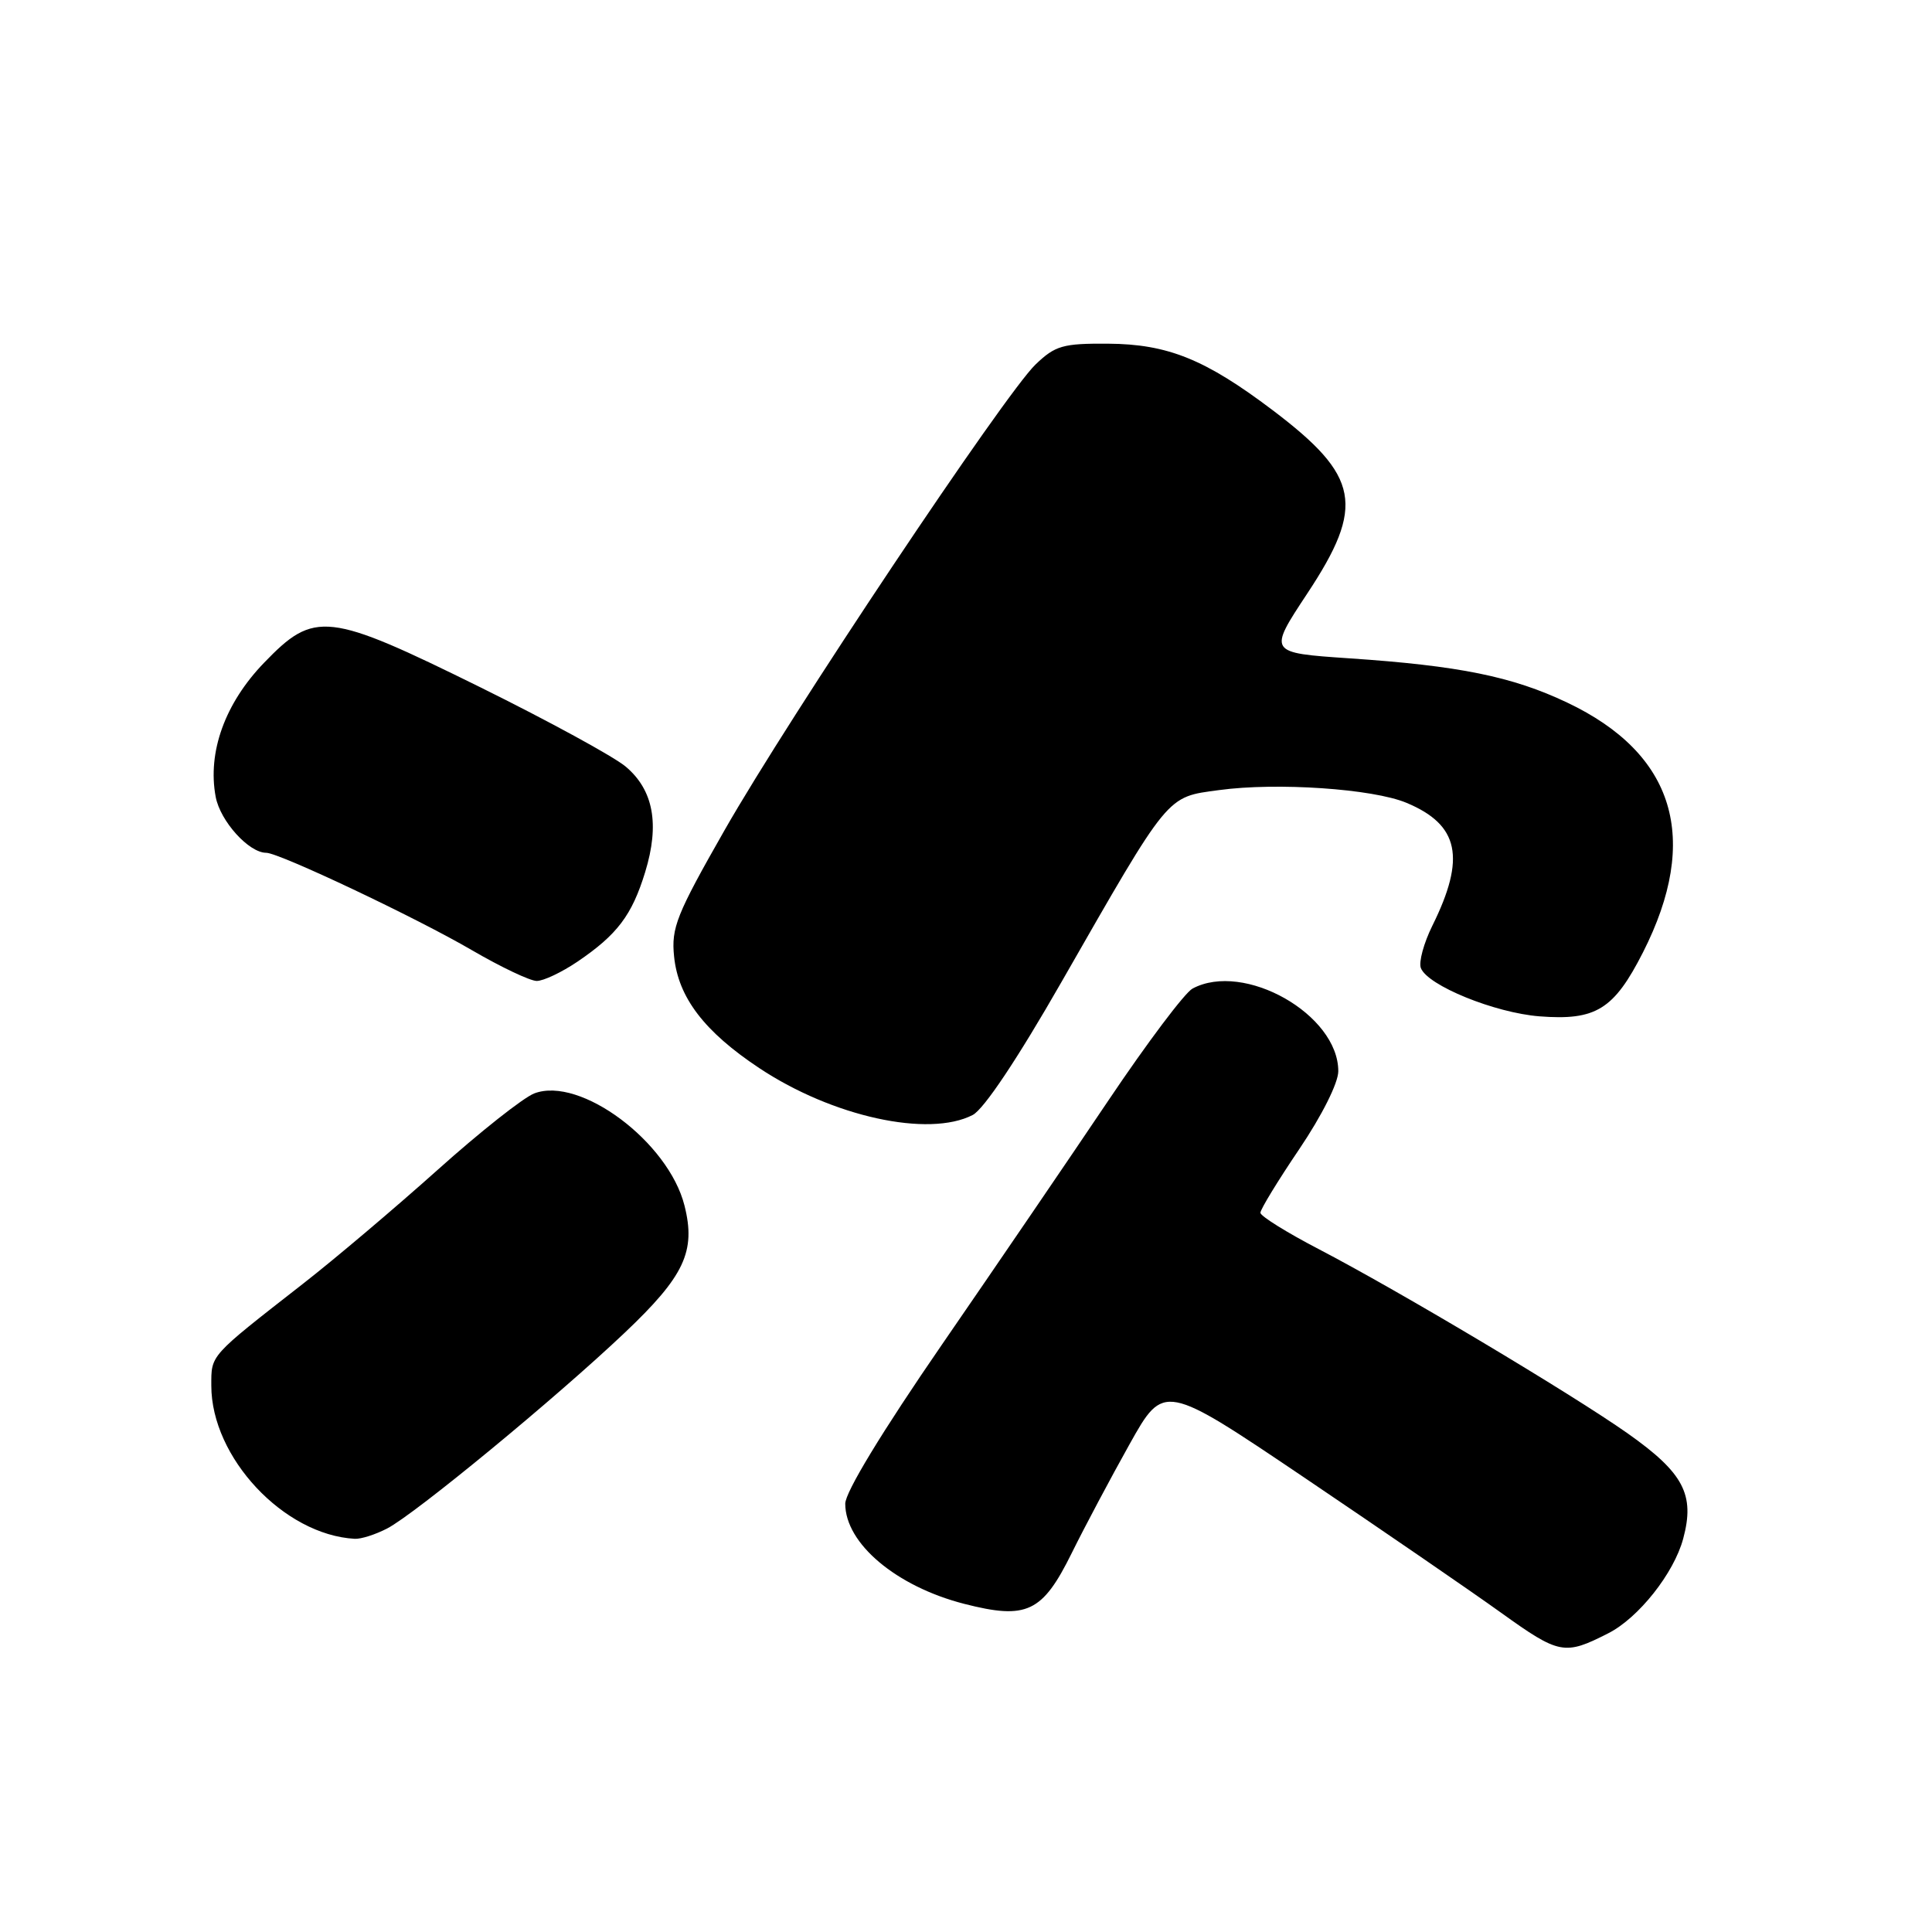 <?xml version="1.0" encoding="UTF-8" standalone="no"?>
<!DOCTYPE svg PUBLIC "-//W3C//DTD SVG 1.1//EN" "http://www.w3.org/Graphics/SVG/1.1/DTD/svg11.dtd" >
<svg xmlns="http://www.w3.org/2000/svg" xmlns:xlink="http://www.w3.org/1999/xlink" version="1.1" viewBox="0 0 256 256">
 <g >
 <path fill="currentColor"
d=" M 213.10 216.42 C 217.11 214.39 221.80 208.47 223.03 203.89 C 224.61 198.04 223.09 195.17 215.70 189.95 C 208.24 184.69 185.35 171.04 174.71 165.50 C 170.48 163.30 167.02 161.14 167.01 160.70 C 167.00 160.27 169.32 156.46 172.17 152.25 C 175.17 147.80 177.33 143.49 177.33 141.94 C 177.33 134.42 164.84 127.34 158.02 130.99 C 157.00 131.53 152.01 138.17 146.92 145.74 C 141.83 153.31 131.89 167.89 124.83 178.14 C 116.86 189.72 112.00 197.72 112.00 199.25 C 112.00 204.52 118.76 210.21 127.77 212.52 C 136.06 214.64 138.12 213.67 142.01 205.79 C 143.72 202.33 147.17 195.84 149.67 191.37 C 154.22 183.24 154.22 183.24 172.86 195.81 C 183.11 202.73 194.84 210.78 198.92 213.71 C 206.63 219.24 207.31 219.37 213.10 216.42 Z  M 51.32 202.52 C 55.06 200.57 73.67 185.23 82.75 176.62 C 90.69 169.10 92.23 165.82 90.70 159.75 C 88.58 151.31 76.88 142.57 70.80 144.88 C 69.36 145.43 63.59 149.99 57.98 155.02 C 52.37 160.04 44.34 166.84 40.14 170.11 C 27.68 179.84 28.00 179.48 28.00 183.61 C 28.00 193.12 37.61 203.38 47.00 203.90 C 47.83 203.95 49.77 203.33 51.32 202.52 Z  M 128.89 147.74 C 130.37 146.97 134.82 140.31 140.64 130.14 C 155.09 104.92 154.49 105.65 161.54 104.69 C 169.18 103.65 181.90 104.51 186.37 106.38 C 193.34 109.29 194.26 113.66 189.79 122.67 C 188.66 124.96 187.97 127.48 188.27 128.27 C 189.16 130.58 198.04 134.20 203.99 134.67 C 211.46 135.25 213.85 133.77 217.70 126.20 C 225.35 111.13 221.93 99.86 207.65 93.09 C 200.38 89.64 193.35 88.21 178.76 87.23 C 168.03 86.50 168.03 86.50 173.21 78.66 C 180.92 67.00 180.18 63.09 168.63 54.35 C 159.71 47.61 154.73 45.59 146.82 45.54 C 140.84 45.50 139.83 45.79 137.22 48.29 C 133.15 52.19 104.61 94.92 96.01 110.00 C 89.63 121.19 88.93 122.94 89.32 126.74 C 89.87 132.17 93.33 136.70 100.61 141.53 C 110.31 147.97 123.04 150.76 128.89 147.74 Z  M 76.51 127.43 C 81.79 123.85 83.74 121.27 85.49 115.55 C 87.43 109.22 86.59 104.68 82.91 101.58 C 81.33 100.25 72.67 95.53 63.67 91.08 C 43.38 81.07 41.68 80.88 34.98 87.83 C 29.81 93.19 27.47 99.67 28.58 105.59 C 29.19 108.81 32.97 113.00 35.28 113.00 C 36.99 113.00 55.20 121.62 62.54 125.91 C 66.37 128.14 70.22 129.97 71.11 129.98 C 72.00 129.99 74.42 128.84 76.51 127.43 Z "/>
</g>
</svg>